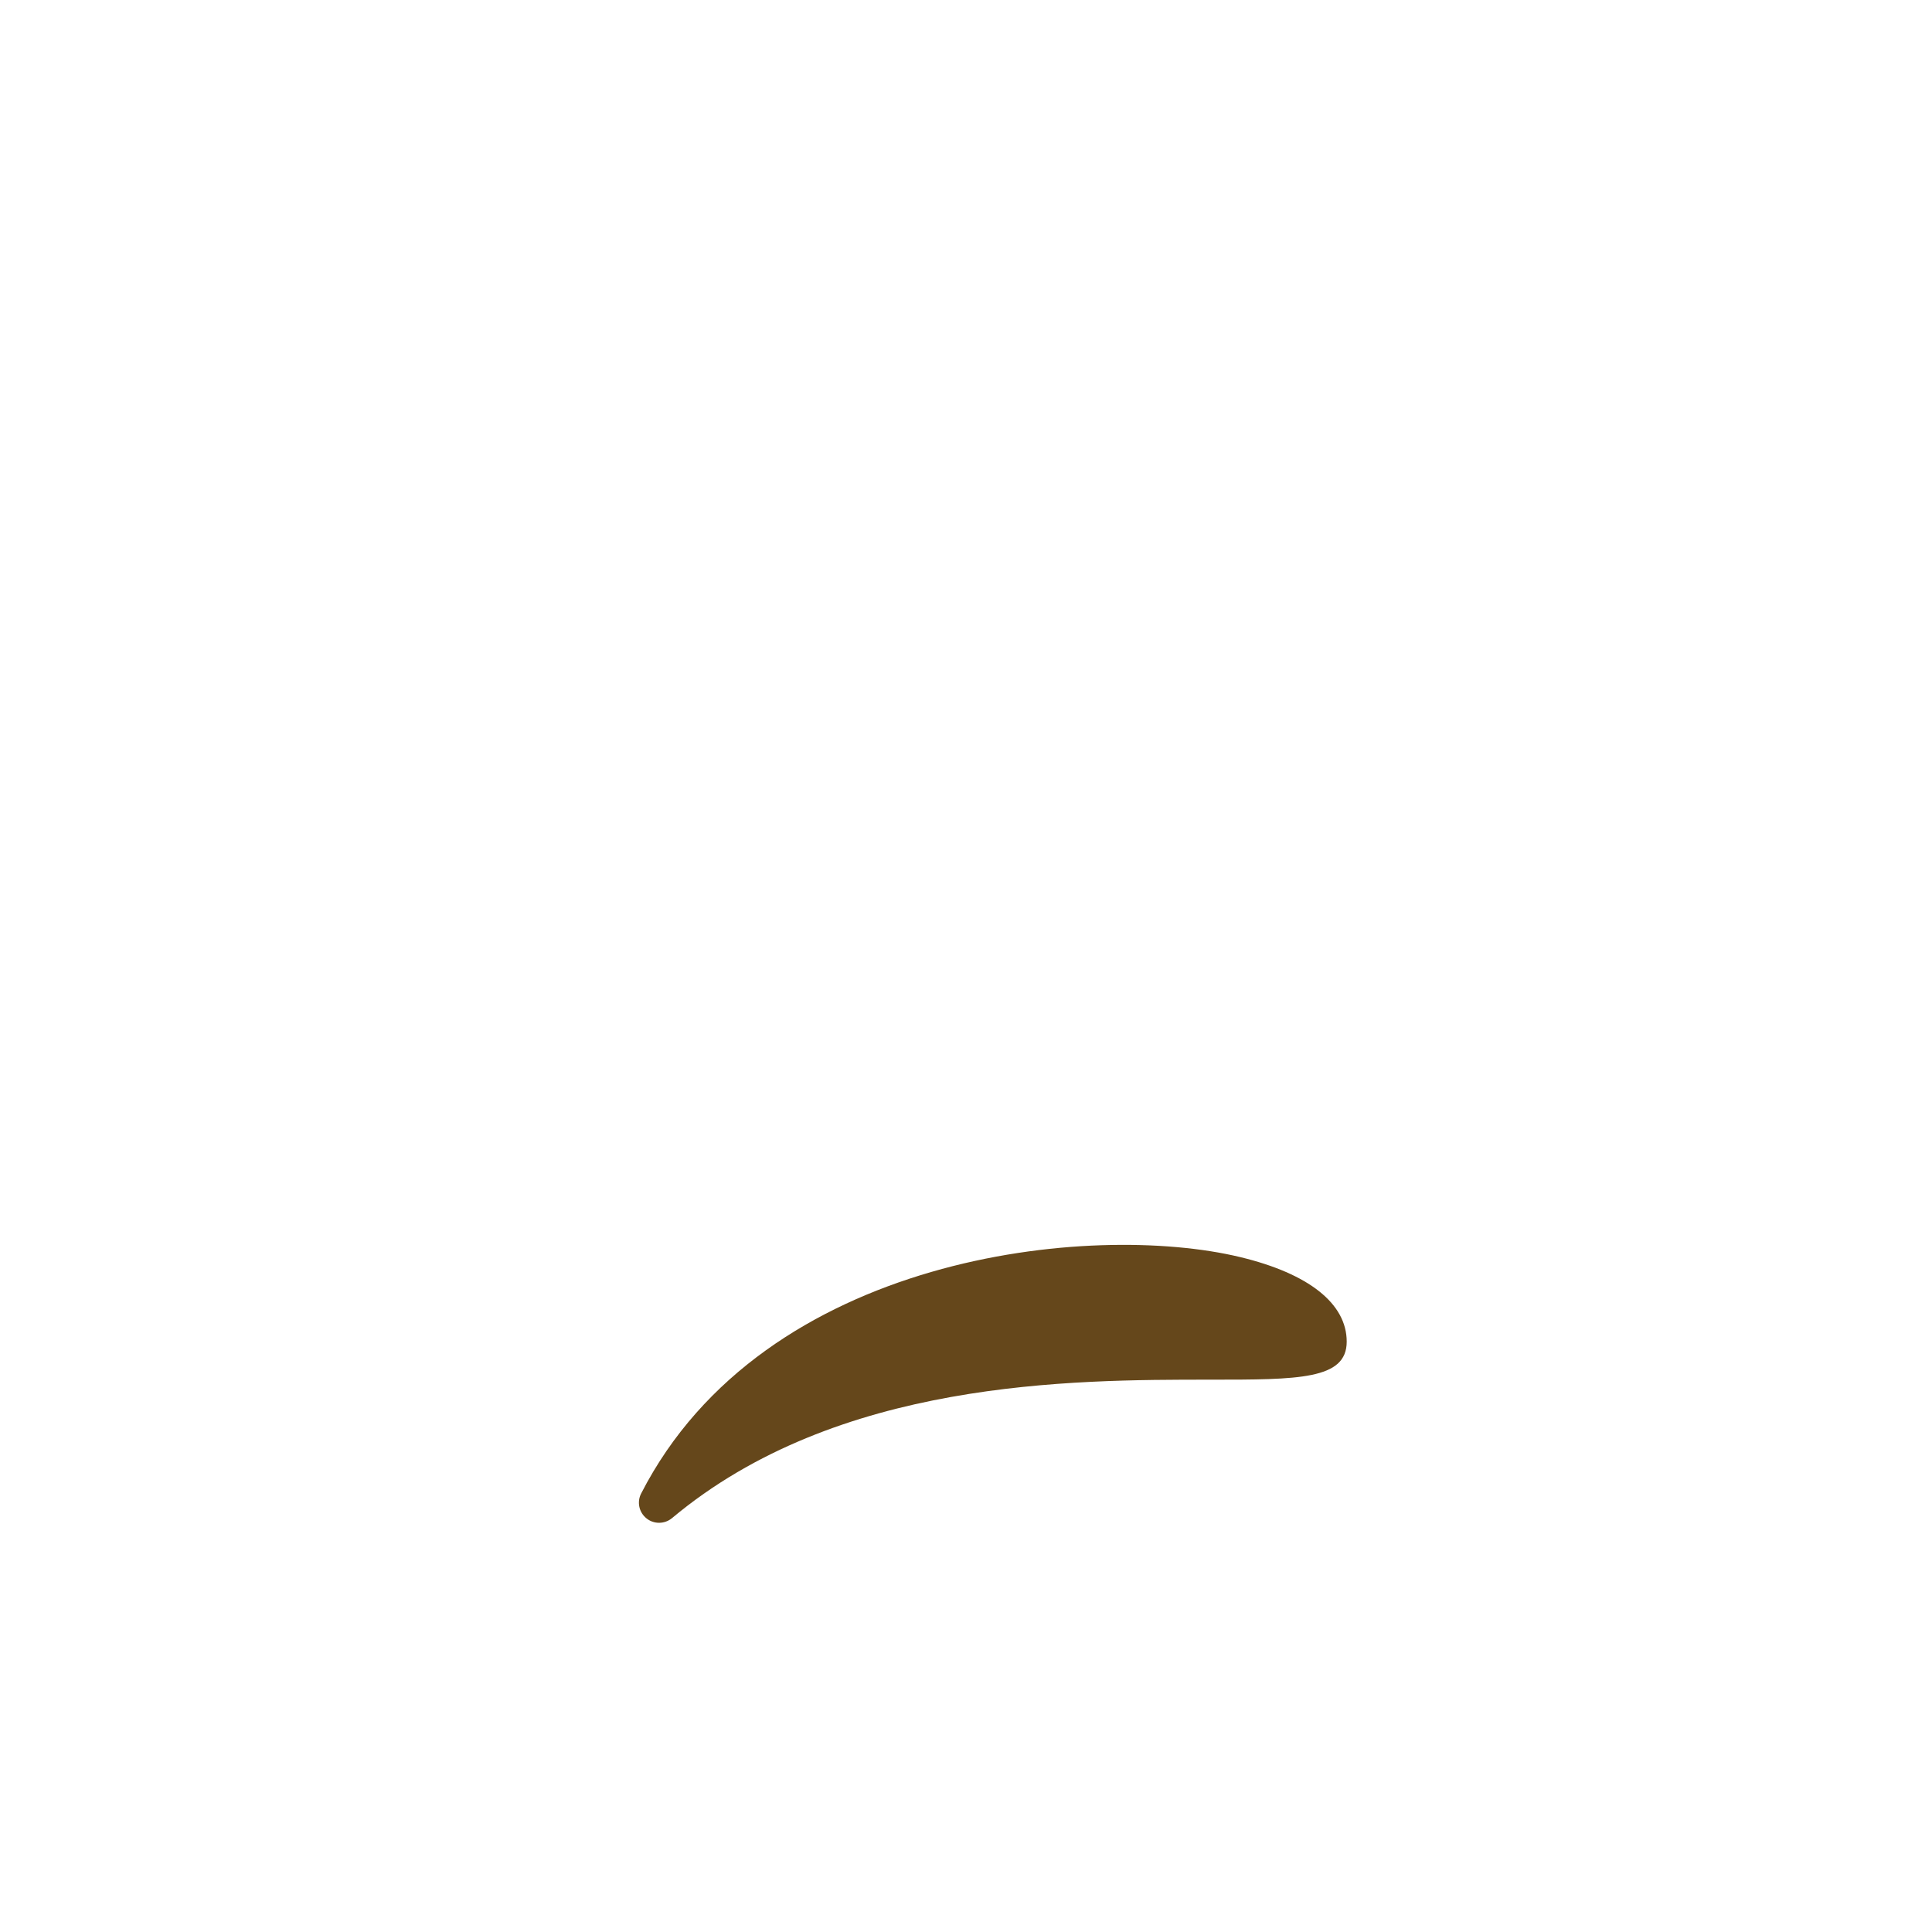 <?xml version="1.0" encoding="UTF-8" standalone="no"?>
<svg
   xmlns:dc="http://purl.org/dc/elements/1.1/"
   xmlns:cc="http://creativecommons.org/ns#"
   xmlns:rdf="http://www.w3.org/1999/02/22-rdf-syntax-ns#"
   xmlns:svg="http://www.w3.org/2000/svg"
   xmlns="http://www.w3.org/2000/svg"
   xmlns:sodipodi="http://sodipodi.sourceforge.net/DTD/sodipodi-0.dtd"
   xmlns:inkscape="http://www.inkscape.org/namespaces/inkscape"
   viewBox="0 0 36 36"
   version="1.1"
   id="svg10"
   sodipodi:docname="1f644.svg"
   inkscape:version="1.0.1 (3bc2e813f5, 2020-09-07)">
  <defs
     id="defs14" />
  <sodipodi:namedview
     pagecolor="#ffffff"
     bordercolor="#666666"
     borderopacity="1"
     objecttolerance="10"
     gridtolerance="10"
     guidetolerance="10"
     inkscape:pageopacity="0"
     inkscape:pageshadow="2"
     inkscape:window-width="1920"
     inkscape:window-height="1053"
     id="namedview12"
     showgrid="false"
     inkscape:zoom="23.305556"
     inkscape:cx="18"
     inkscape:cy="18"
     inkscape:window-x="0"
     inkscape:window-y="27"
     inkscape:window-maximized="1"
     inkscape:current-layer="svg10" />
  <path
     d="m 23.109,23.424 c -2.763,-0.667 -8.873,-0.06 -11.162,4.405 -0.082,0.158 -0.04,0.353 0.1,0.464 0.068,0.055 0.151,0.082 0.234,0.082 0.085,0 0.171,-0.029 0.241,-0.087 3.084,-2.58 7.436,-2.58 10.036,-2.58 1.635,0 2.536,0 2.536,-0.708 0,-0.708 -0.705,-1.268 -1.985,-1.576 z"
     id="path8"
     style="fill:#65471b;fill-opacity:1" />
</svg>
